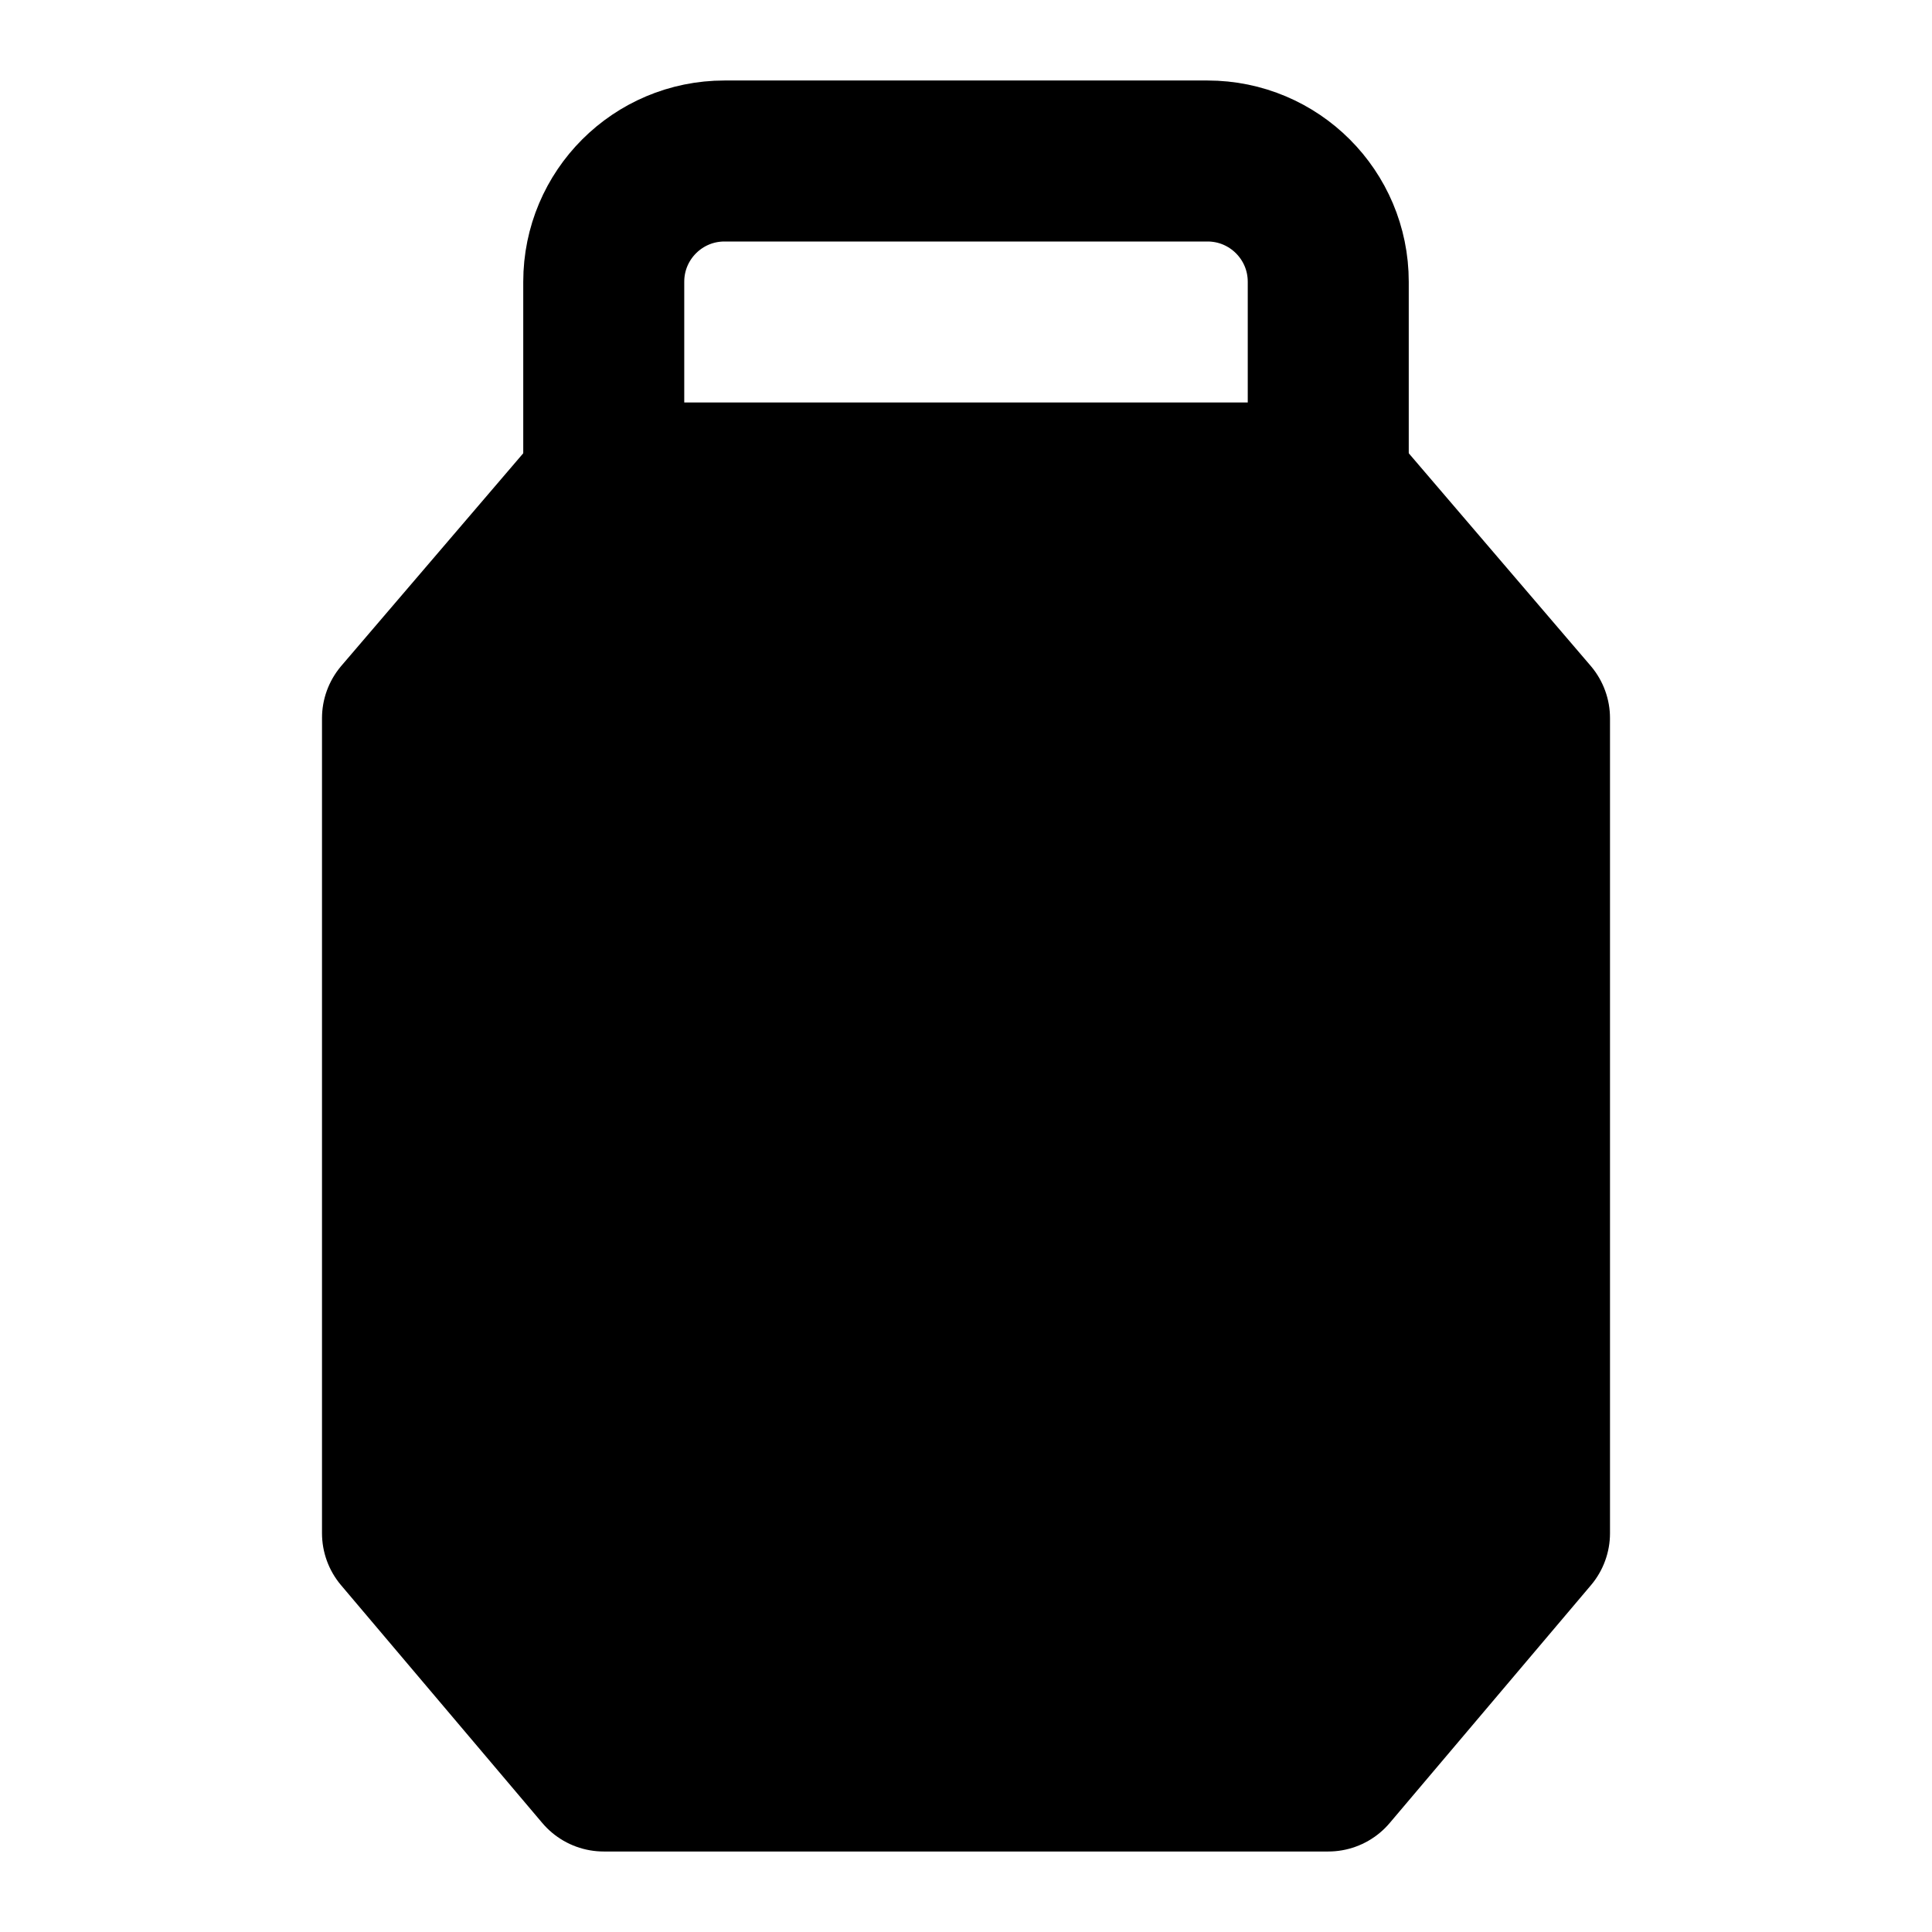 <svg viewBox="0 0 48 48" fill="none" xmlns="http://www.w3.org/2000/svg"><path d="M33 12H15L10 17.843V38.092L15 44H33L38 38.092V17.843L33 12Z" fill="currentColor" stroke="currentColor" stroke-width="4" stroke-linecap="round" stroke-linejoin="round"/><path d="M19 20H23.546H29" stroke="currentColor" stroke-width="4" stroke-linecap="round" stroke-linejoin="round"/><path d="M33 12V7C33 5.343 31.657 4 30 4H18C16.343 4 15 5.343 15 7V12" stroke="black" stroke-width="4" stroke-linecap="round" stroke-linejoin="round"/><circle cx="24" cy="32" r="5" stroke="currentColor" stroke-width="4" stroke-linecap="round" stroke-linejoin="round"/></svg>